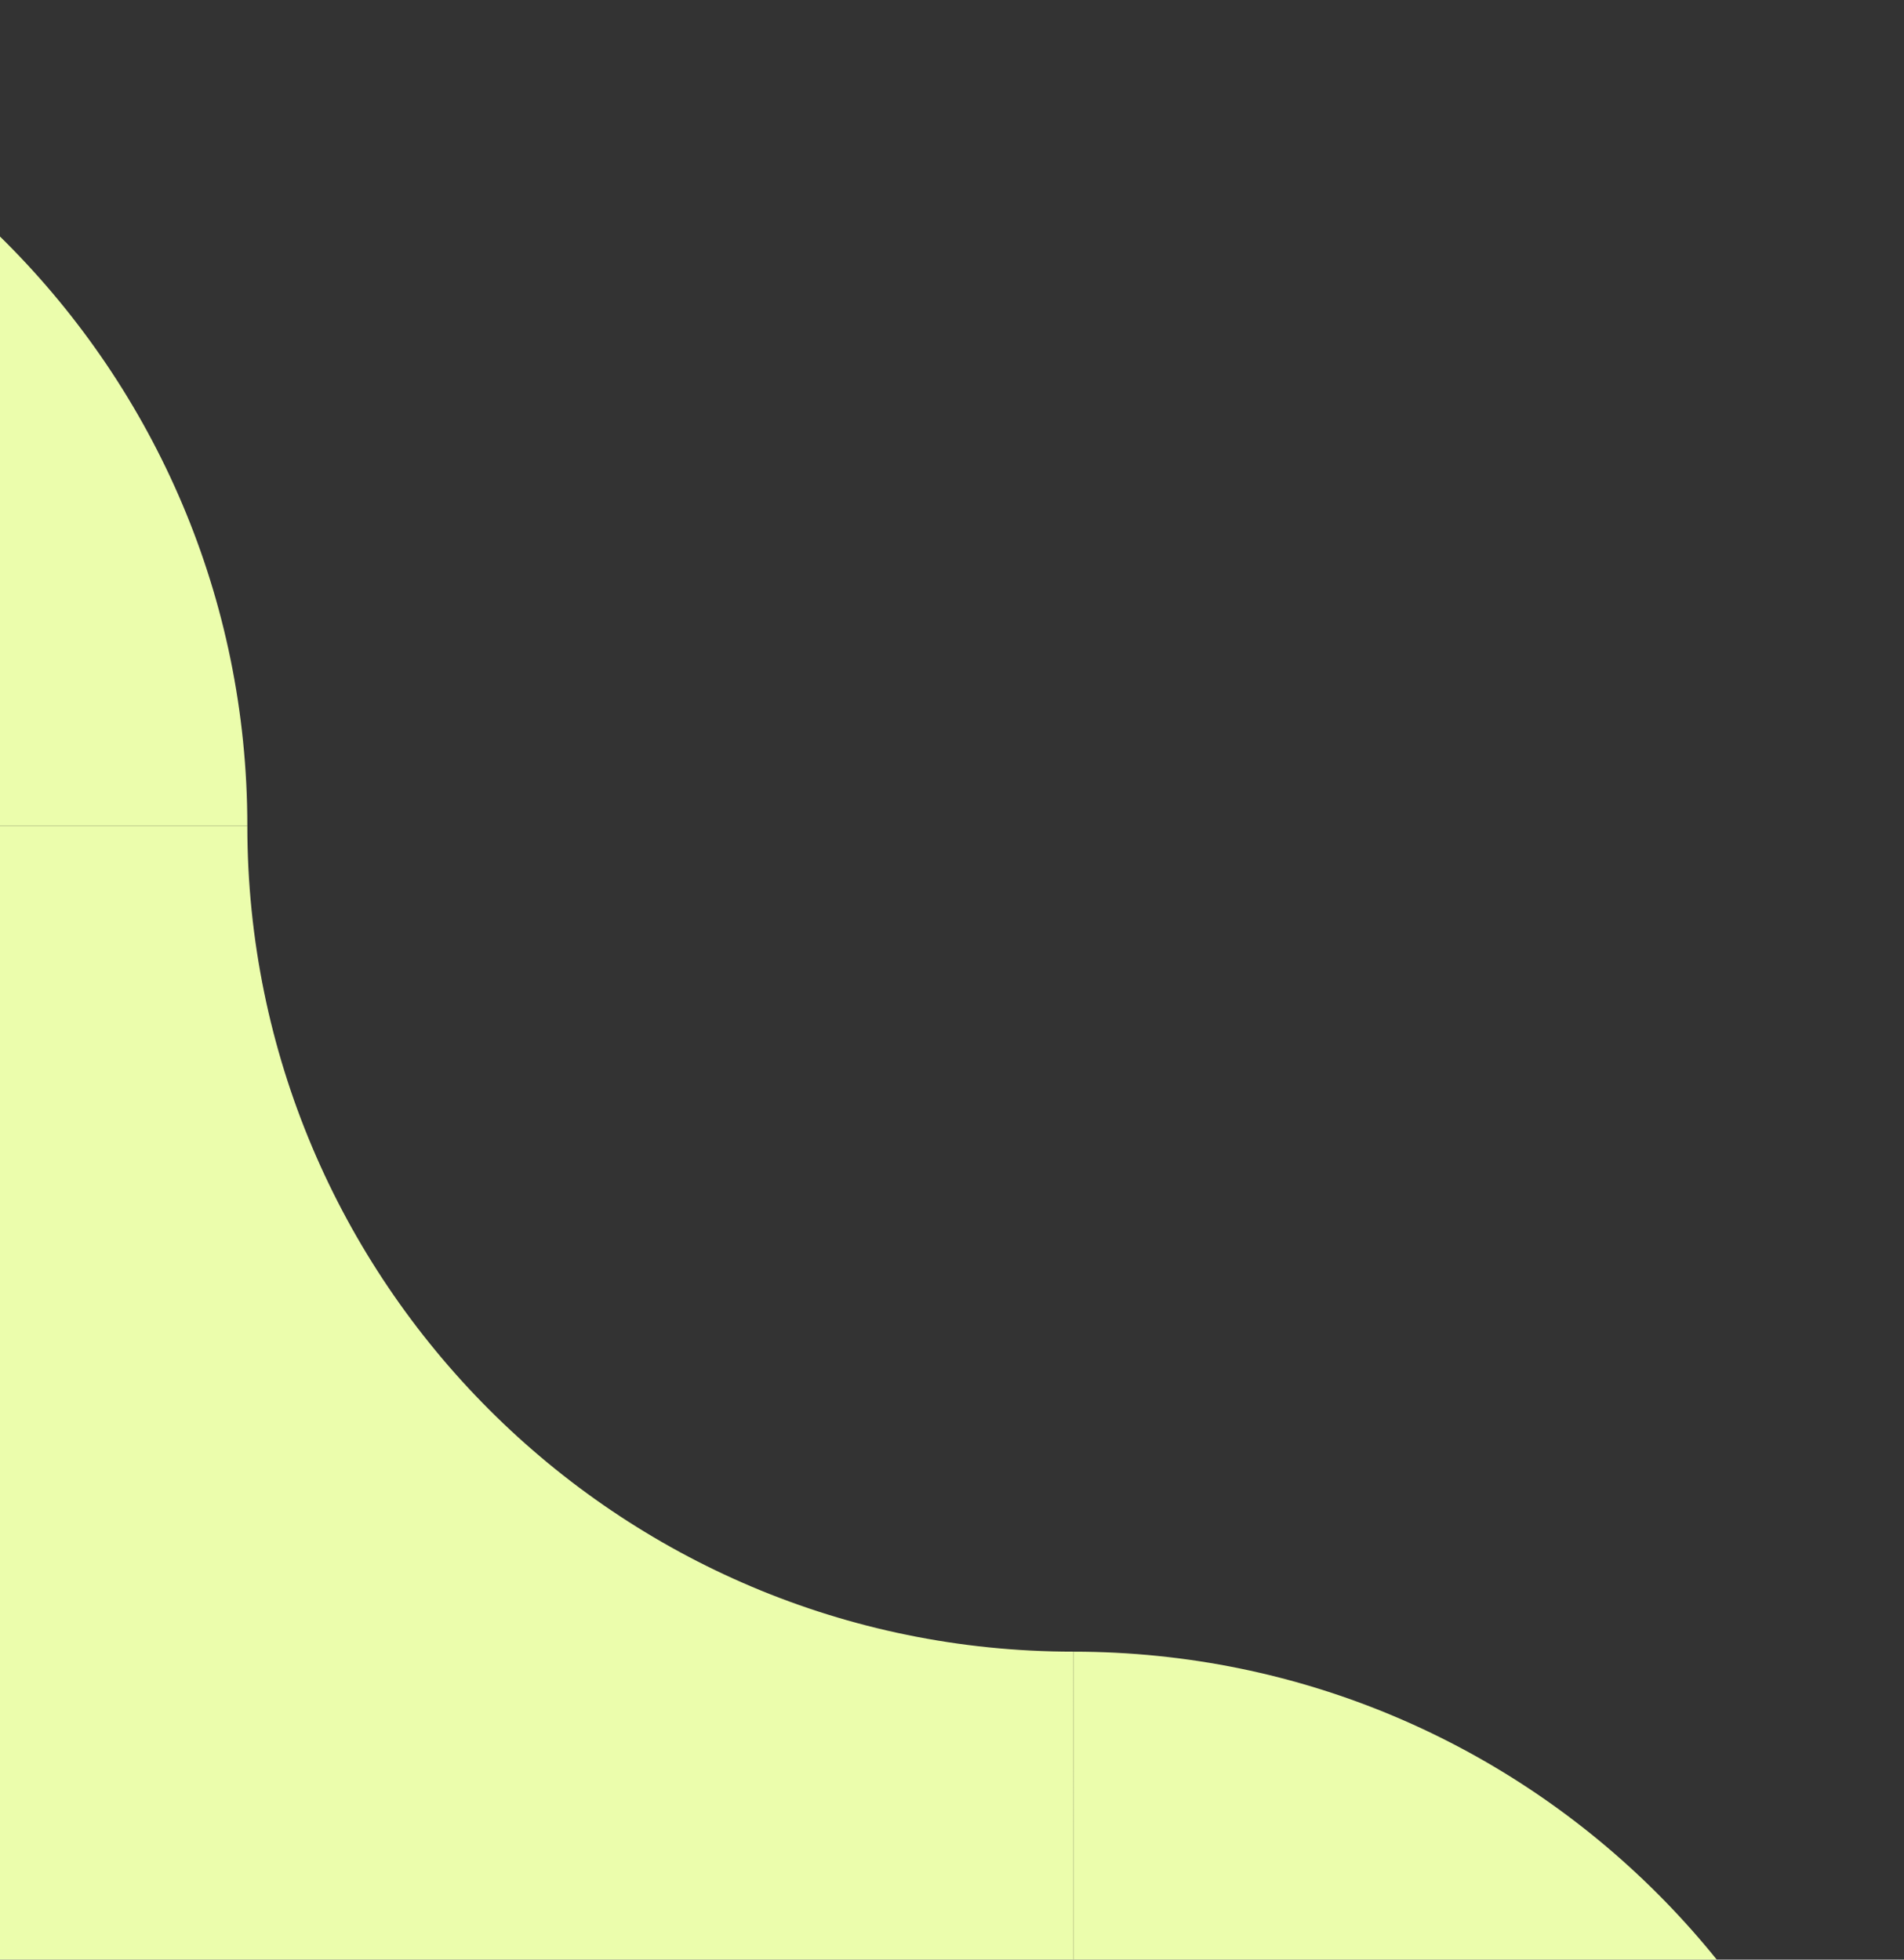 <svg width="102" height="105" viewBox="0 0 102 105" fill="none" xmlns="http://www.w3.org/2000/svg">
<rect x="0" y="0" width="102" height="105" fill="#333333" stroke="none"/>
<path fill-rule="evenodd" clip-rule="evenodd" d="M57.5 132.748C8.623 132.748 -30.999 93.125 -31 44.248L13.25 44.248C13.251 68.686 33.062 88.497 57.5 88.497L57.5 132.748Z" fill="#EBFDAC"/>
<path fill-rule="evenodd" clip-rule="evenodd" d="M101.75 132.748H57.5L57.501 88.499C81.939 88.499 101.75 108.31 101.75 132.748Z" fill="#EBFDAC"/>
<path fill-rule="evenodd" clip-rule="evenodd" d="M13.25 44.248L-31 44.248L-30.999 0C-6.561 2.13641e-06 13.25 19.811 13.25 44.248Z" fill="#EBFDAC"/>
</svg>
